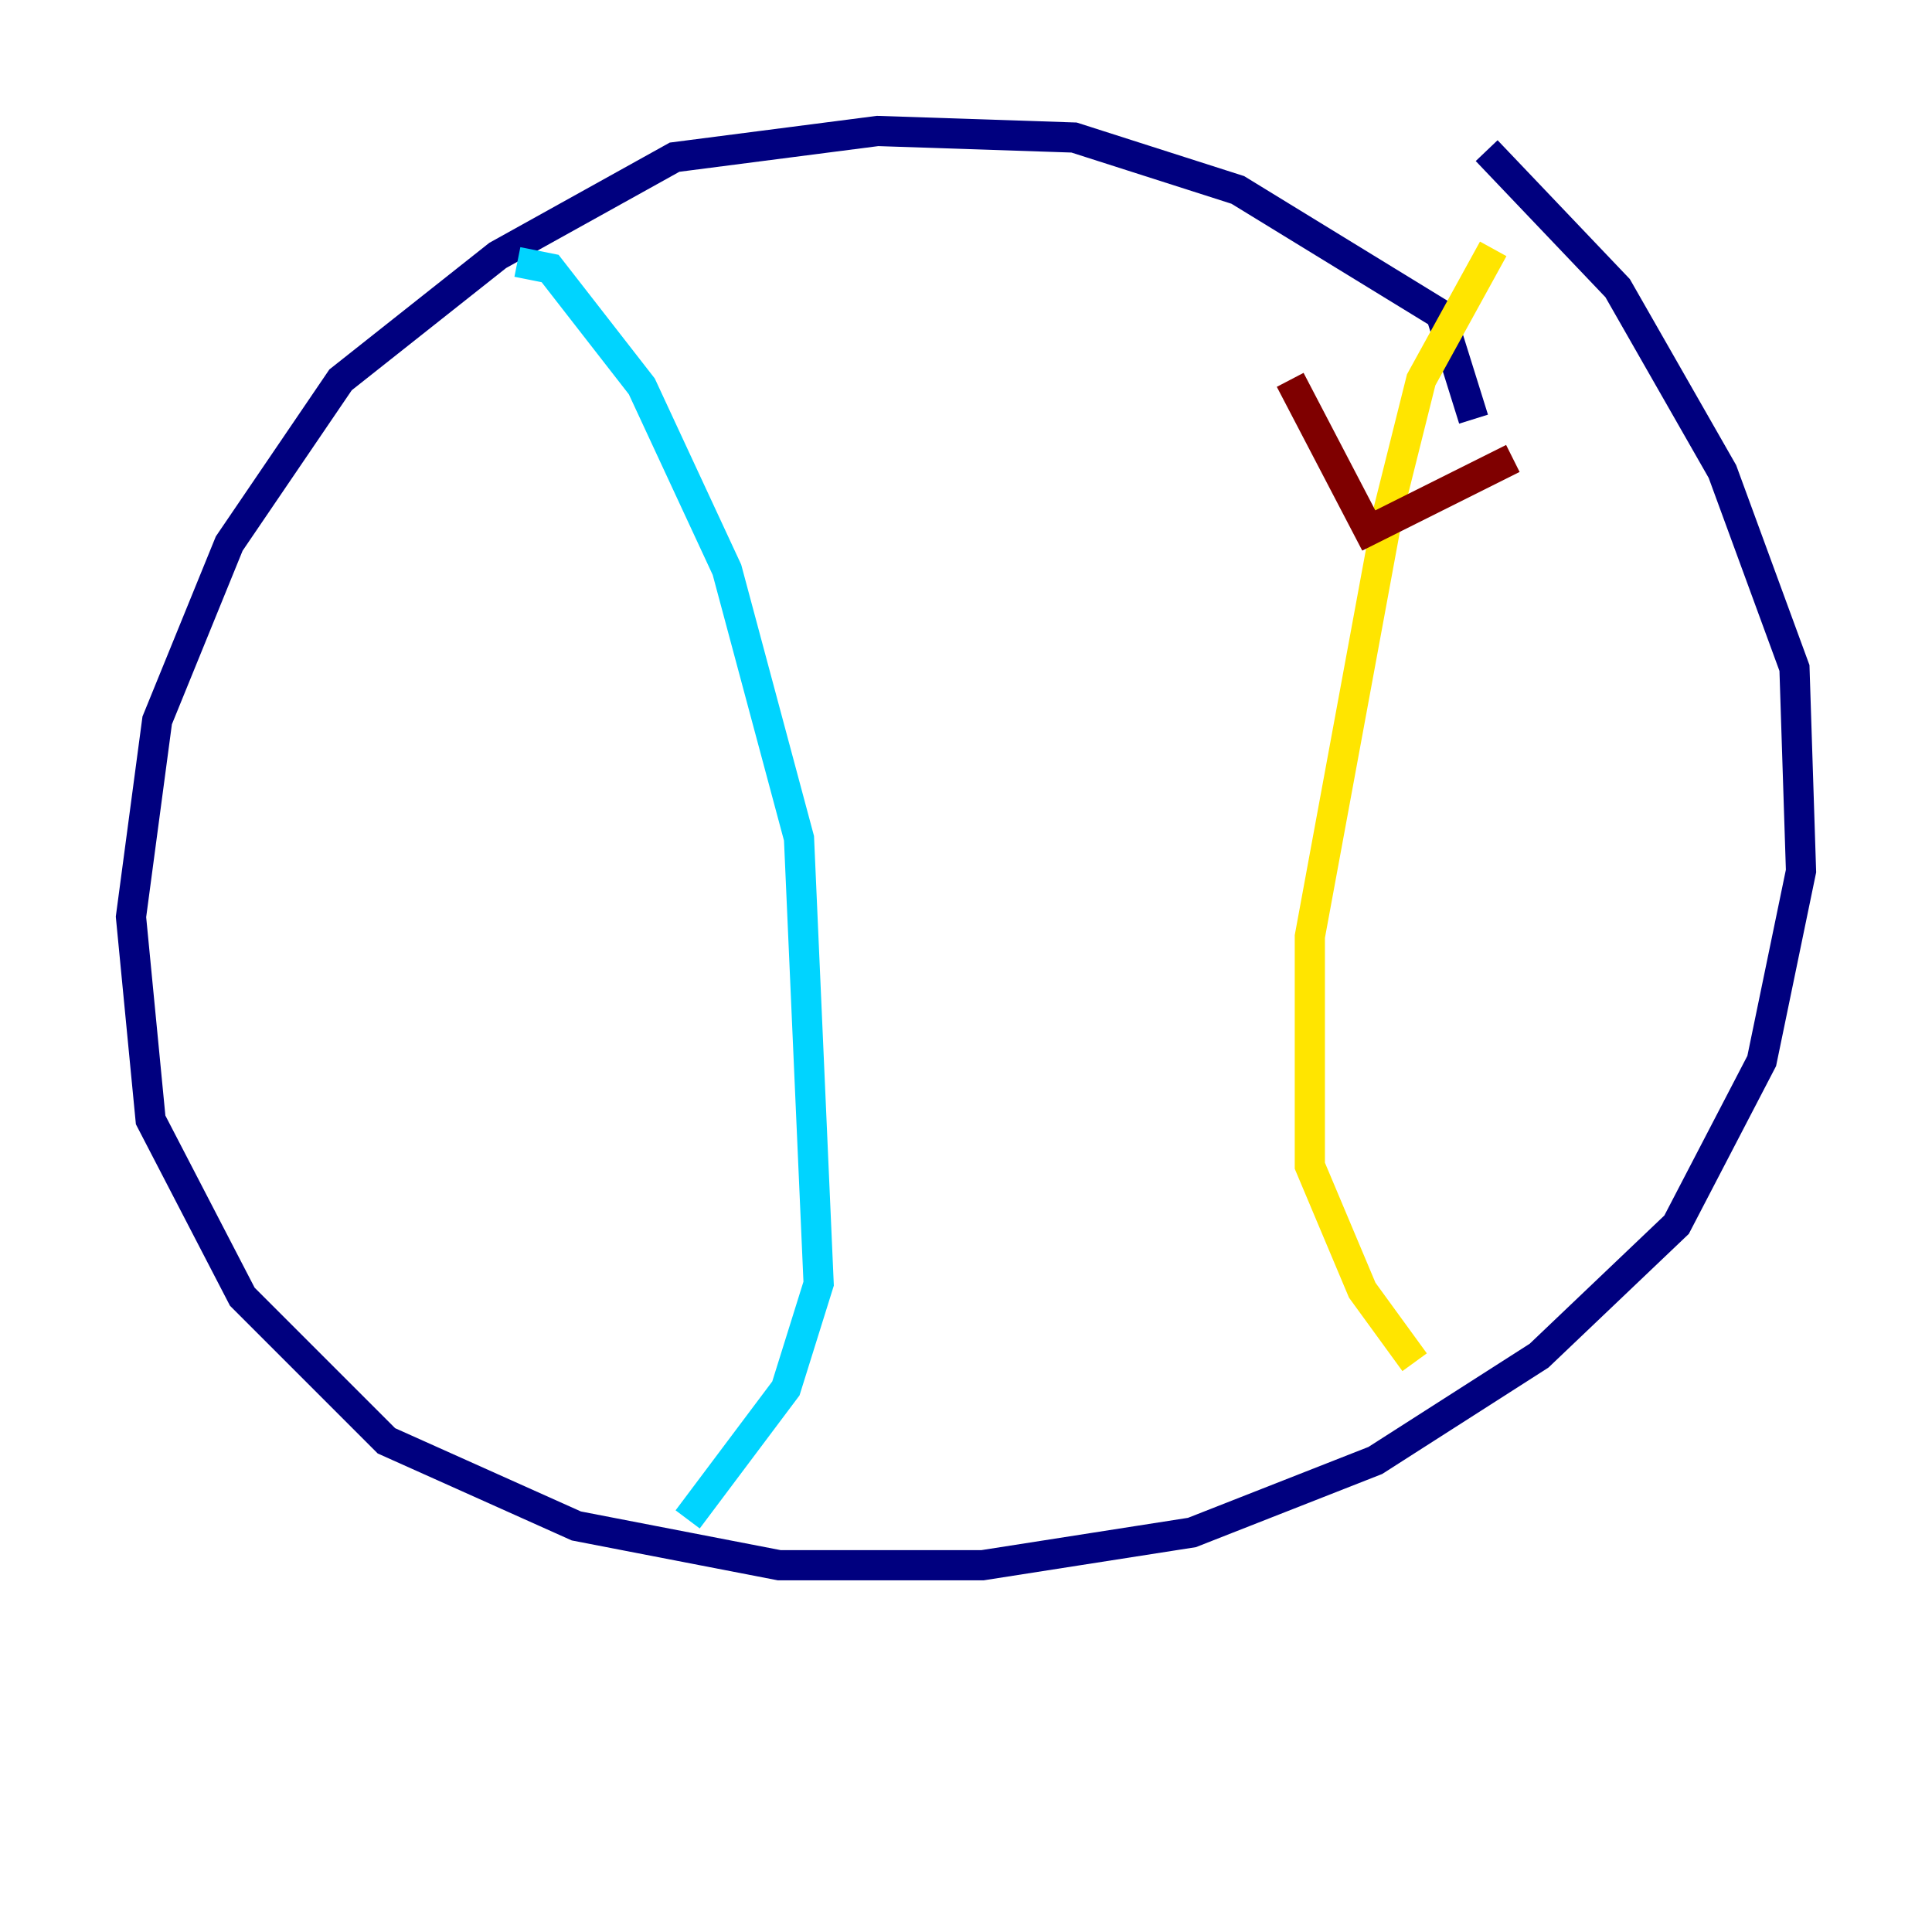 <?xml version="1.0" encoding="utf-8" ?>
<svg baseProfile="tiny" height="128" version="1.2" viewBox="0,0,128,128" width="128" xmlns="http://www.w3.org/2000/svg" xmlns:ev="http://www.w3.org/2001/xml-events" xmlns:xlink="http://www.w3.org/1999/xlink"><defs /><polyline fill="none" points="97.627,27.77 95.458,20.827 82.007,12.583 71.159,9.112 58.142,8.678 44.691,10.414 32.976,16.922 22.563,25.166 15.186,36.014 10.414,47.729 8.678,60.746 9.98,74.197 16.054,85.912 25.6,95.458 38.183,101.098 51.634,103.702 65.085,103.702 78.969,101.532 91.119,96.759 101.966,89.817 111.078,81.139 116.719,70.291 119.322,57.709 118.888,44.258 114.115,31.241 107.173,19.091 98.495,9.98" stroke="#00007f" stroke-width="2" /><polyline fill="none" points="34.278,17.356 36.447,17.79 42.522,25.6 48.163,37.749 52.936,55.539 54.237,85.044 52.068,91.986 45.559,100.664" stroke="#00d4ff" stroke-width="2" /><polyline fill="none" points="98.929,16.488 94.156,25.166 91.986,33.844 86.78,62.047 86.78,77.234 90.251,85.478 93.722,90.251" stroke="#ffe500" stroke-width="2" /><polyline fill="none" points="85.478,25.166 90.685,35.146 100.231,30.373" stroke="#7f0000" stroke-width="2" /></svg>